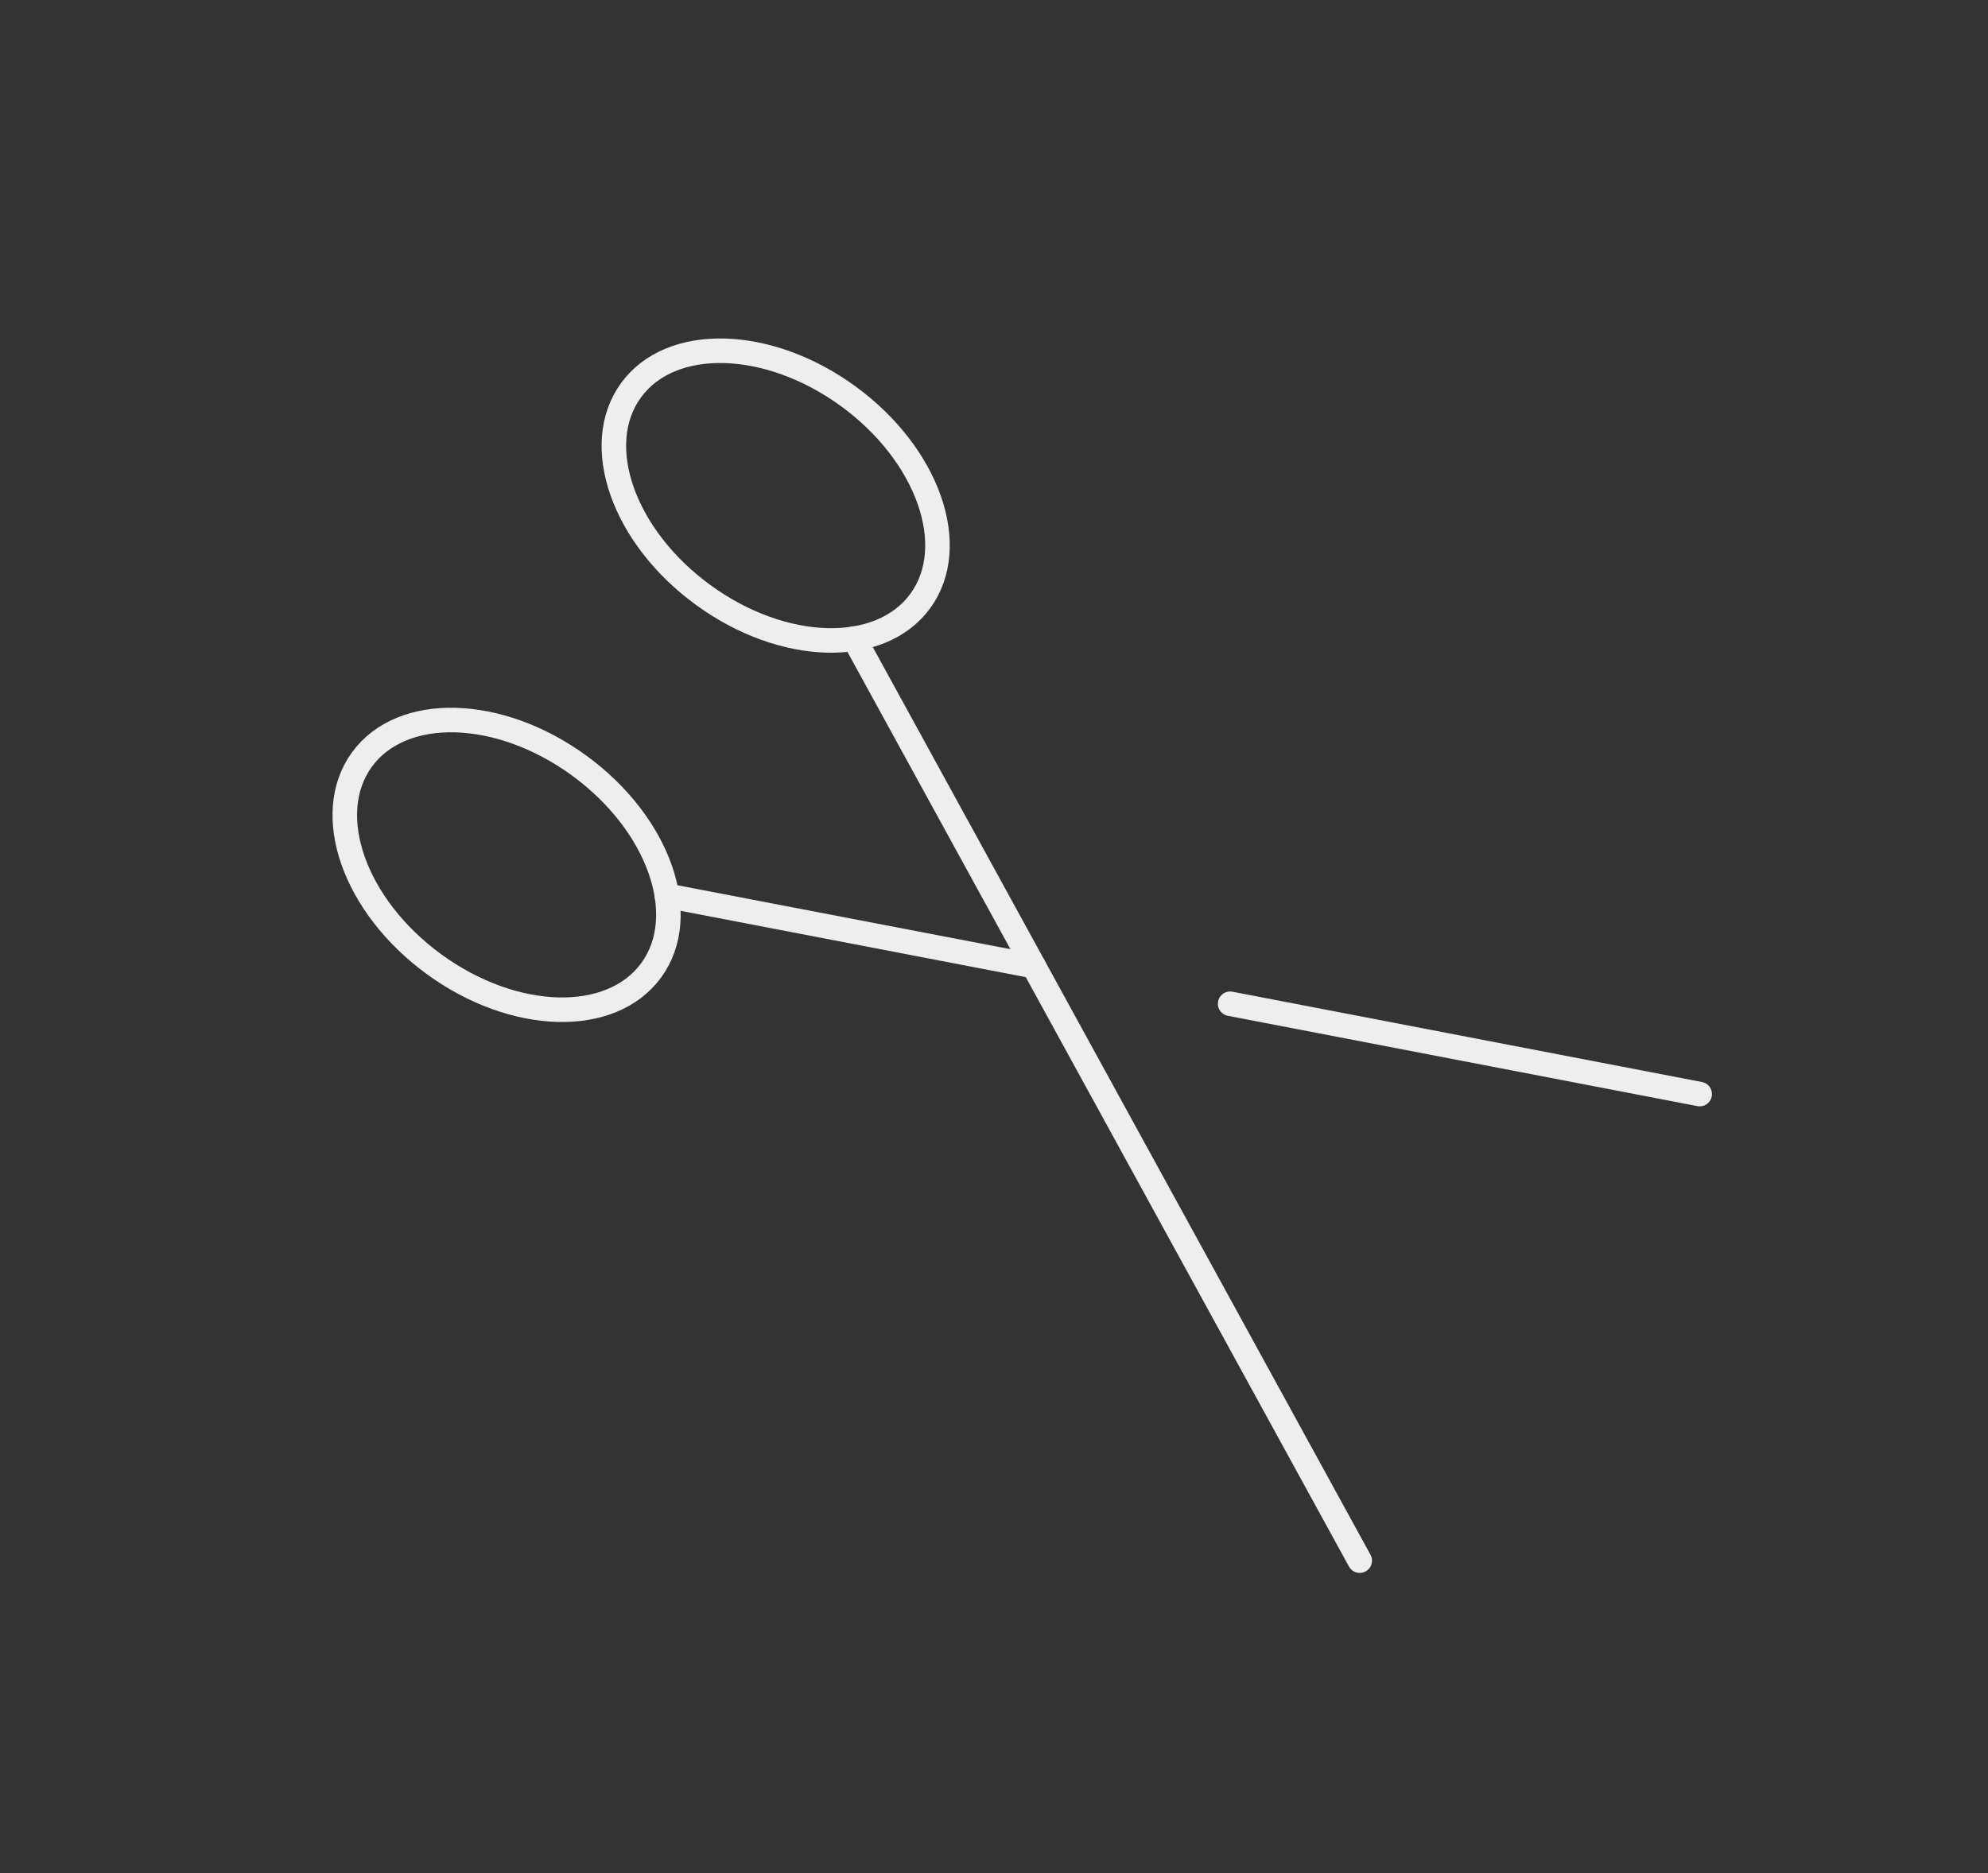 <svg width="486" height="458" viewBox="0 0 486 458" fill="none" xmlns="http://www.w3.org/2000/svg">
<rect x="0" y="0" width="486" height="458" fill="#333333" stroke="none"/>
<g clip-path="url(#clip0_103_271)">
<path d="M171.916 145.5C191.446 159.727 215.208 160.375 224.989 146.948C234.77 133.521 226.866 111.104 207.336 96.877C187.806 82.65 164.045 82.001 154.264 95.428C144.483 108.855 152.386 131.273 171.916 145.5Z" stroke="#EEEEEE" stroke-width="6" stroke-linecap="round" stroke-linejoin="round"/>
<path d="M106.136 235.8C125.666 250.027 149.427 250.675 159.208 237.248C168.989 223.822 161.086 201.404 141.556 187.177C122.026 172.95 98.265 172.302 88.484 185.729C78.703 199.155 86.606 221.573 106.136 235.8Z" stroke="#EEEEEE" stroke-width="6" stroke-linecap="round" stroke-linejoin="round"/>
<path d="M252.719 236.258L163.014 219.022" stroke="#EEEEEE" stroke-width="6" stroke-linecap="round" stroke-linejoin="round"/>
<path d="M415.516 267.533L300.731 245.45" stroke="#EEEEEE" stroke-width="6" stroke-linecap="round" stroke-linejoin="round"/>
<path d="M332.406 381.624L208.807 156.159" stroke="#EEEEEE" stroke-width="6" stroke-linecap="round" stroke-linejoin="round"/>
</g>
<defs>
<clipPath id="clip0_103_271">
<rect width="400" height="275" fill="white" transform="translate(161.92) rotate(36.072)"/>
</clipPath>
</defs>
</svg>
